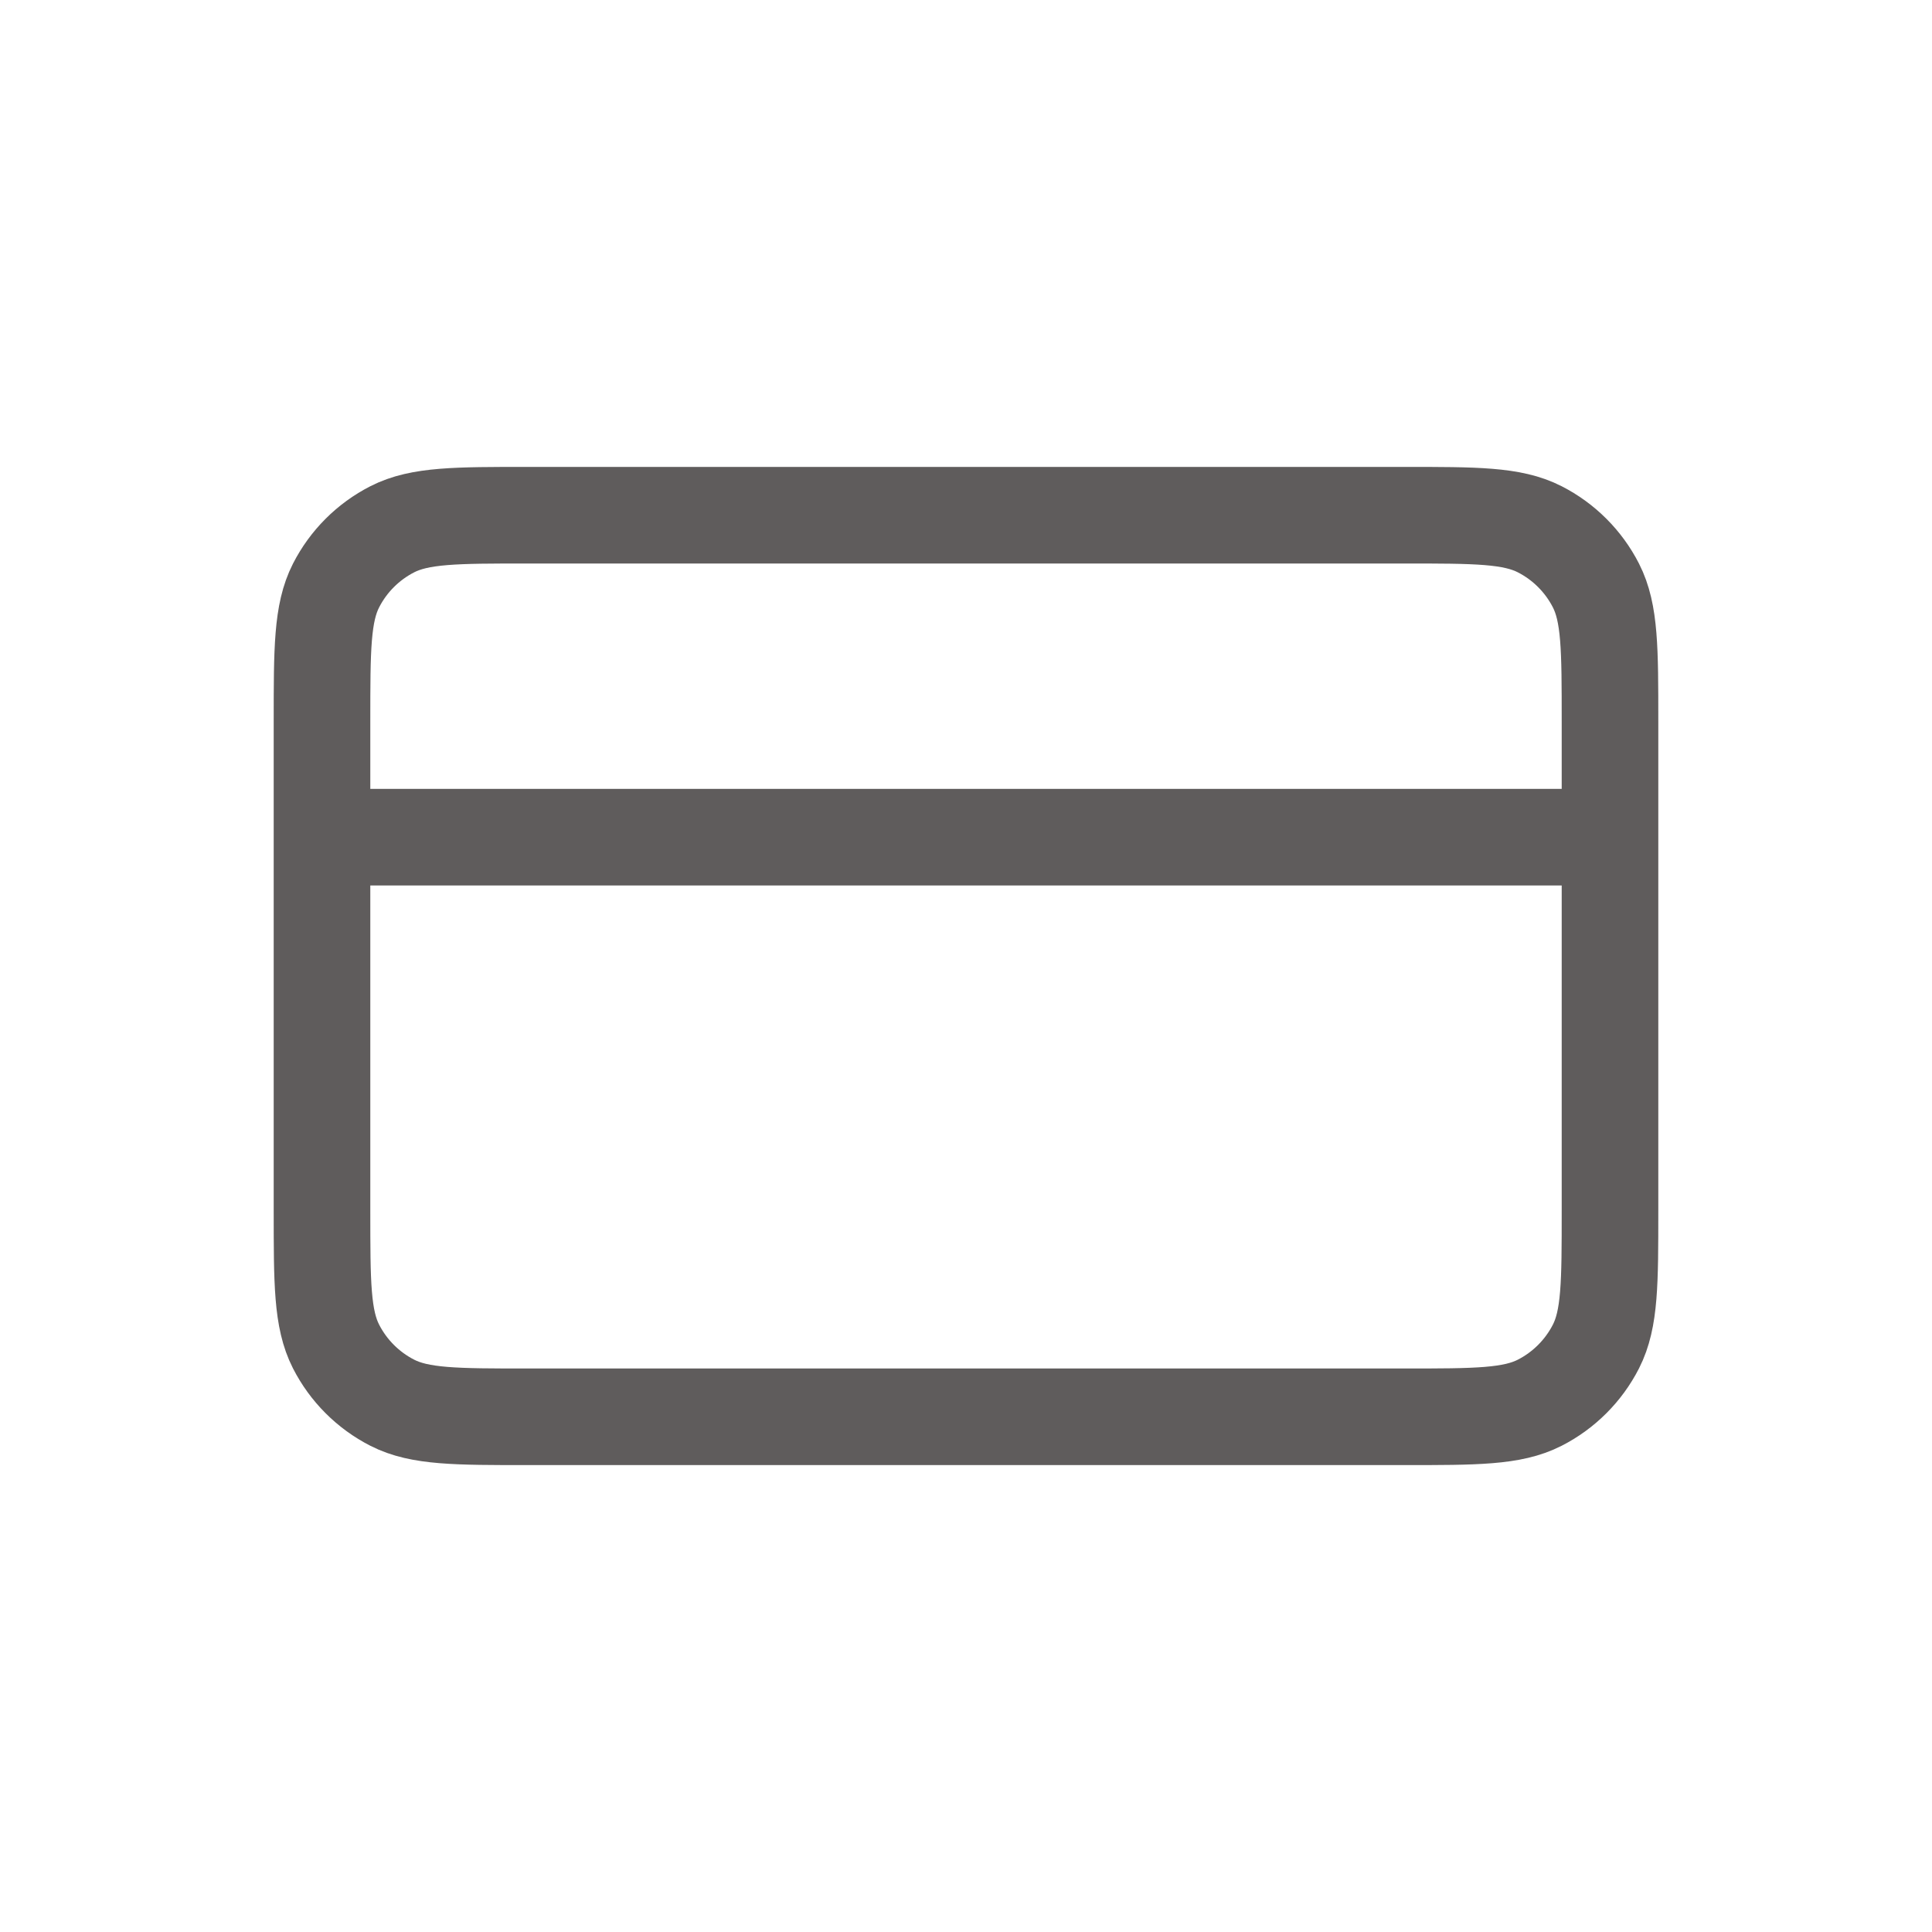 <svg width="30" height="30" viewBox="0 0 30 30" fill="none" xmlns="http://www.w3.org/2000/svg">
<path d="M25 13H5M5 11.2L5 18.8C5 19.92 5 20.48 5.218 20.908C5.41 21.284 5.716 21.59 6.092 21.782C6.52 22 7.08 22 8.2 22L21.8 22C22.92 22 23.48 22 23.908 21.782C24.284 21.59 24.59 21.284 24.782 20.908C25 20.48 25 19.92 25 18.8V11.2C25 10.08 25 9.52 24.782 9.092C24.59 8.716 24.284 8.41 23.908 8.218C23.48 8 22.92 8 21.8 8L8.2 8C7.08 8 6.52 8 6.092 8.218C5.716 8.41 5.41 8.716 5.218 9.092C5 9.52 5 10.08 5 11.2Z" stroke="#5F5C5C" stroke-width="1.5" stroke-linecap="round" stroke-linejoin="round"/>
</svg>
